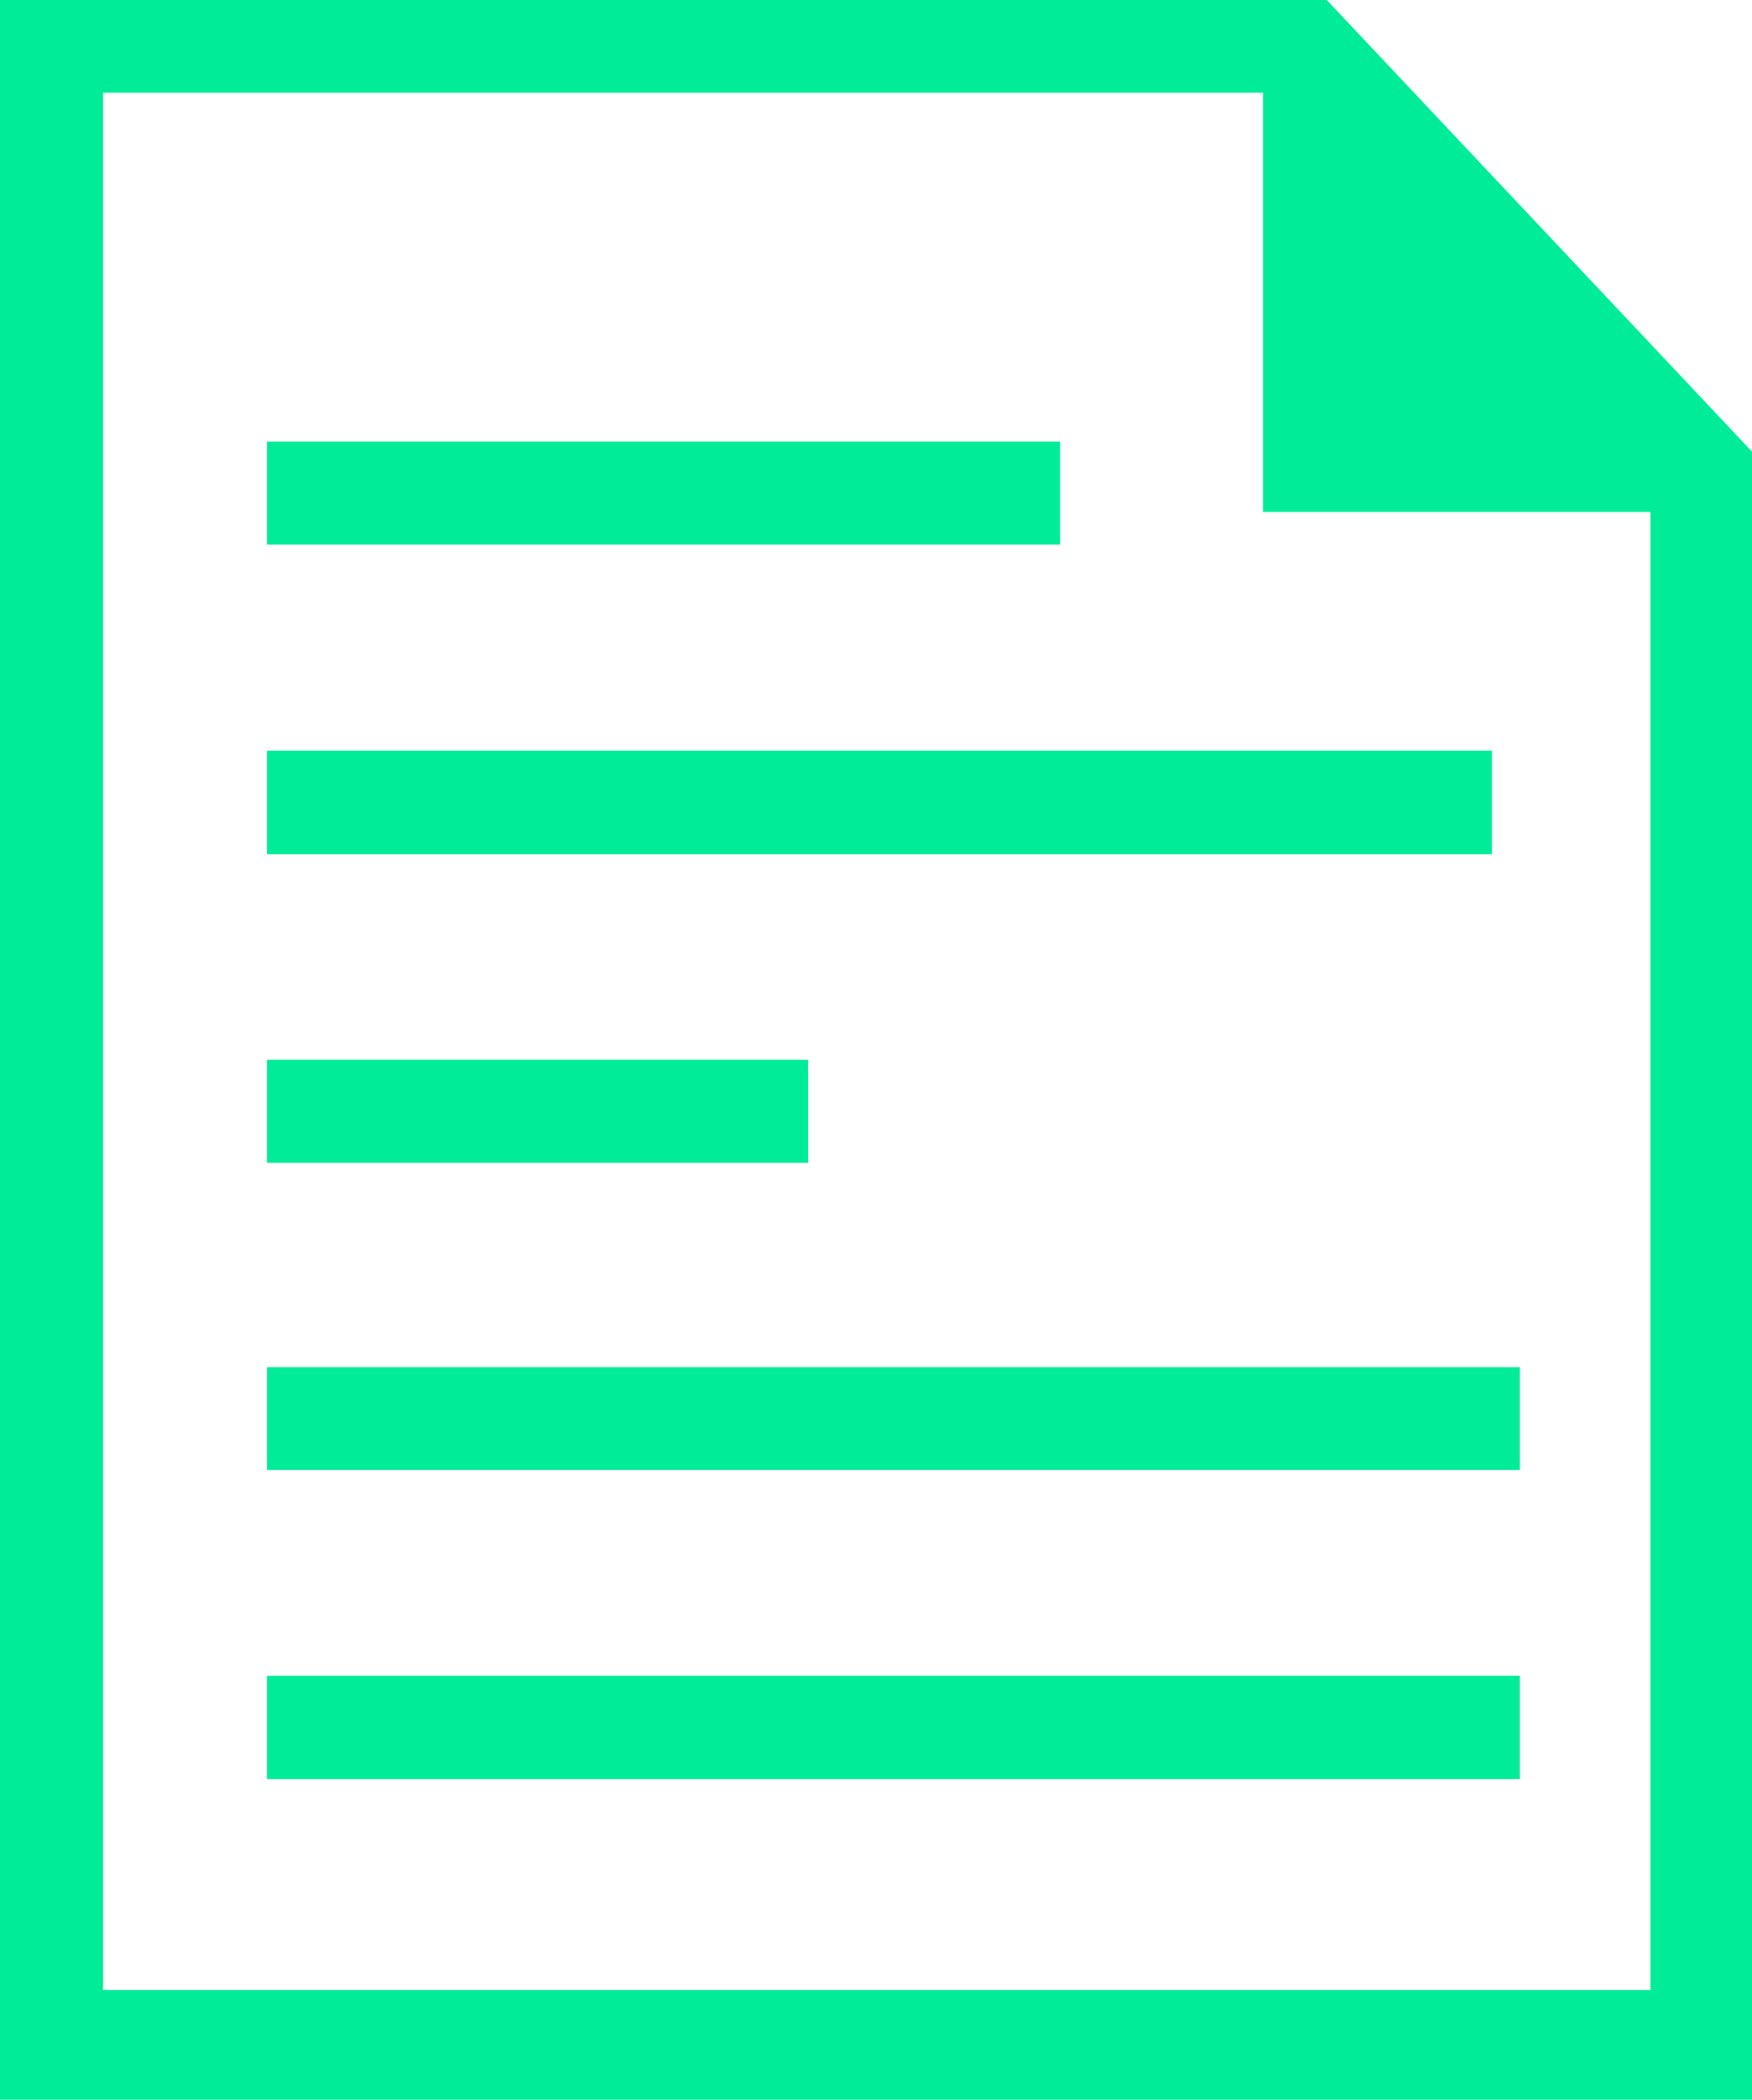 <svg id="text-file-line-icon" xmlns="http://www.w3.org/2000/svg" width="34.229" height="41.015" viewBox="0 0 34.229 41.015">
  <path id="Tracé_293" data-name="Tracé 293" d="M34.229,41.015H0V0H25.921l8.308,8.822V41.015Zm-1.983-2.146V10h-7.57V1.812H2.013v37.06H32.247ZM20.711,10.638H5.217V8.625H20.711v2.013Zm8.438,6.048H5.217V14.663H29.149v2.023ZM15.788,22.714H5.217V20.7H15.788v2.013Zm13.9,6H5.217V26.706H29.693v2.013Zm0,6.038H5.217V32.734H29.693v2.023Z" fill="#00ec99" fill-rule="evenodd"/>
</svg>